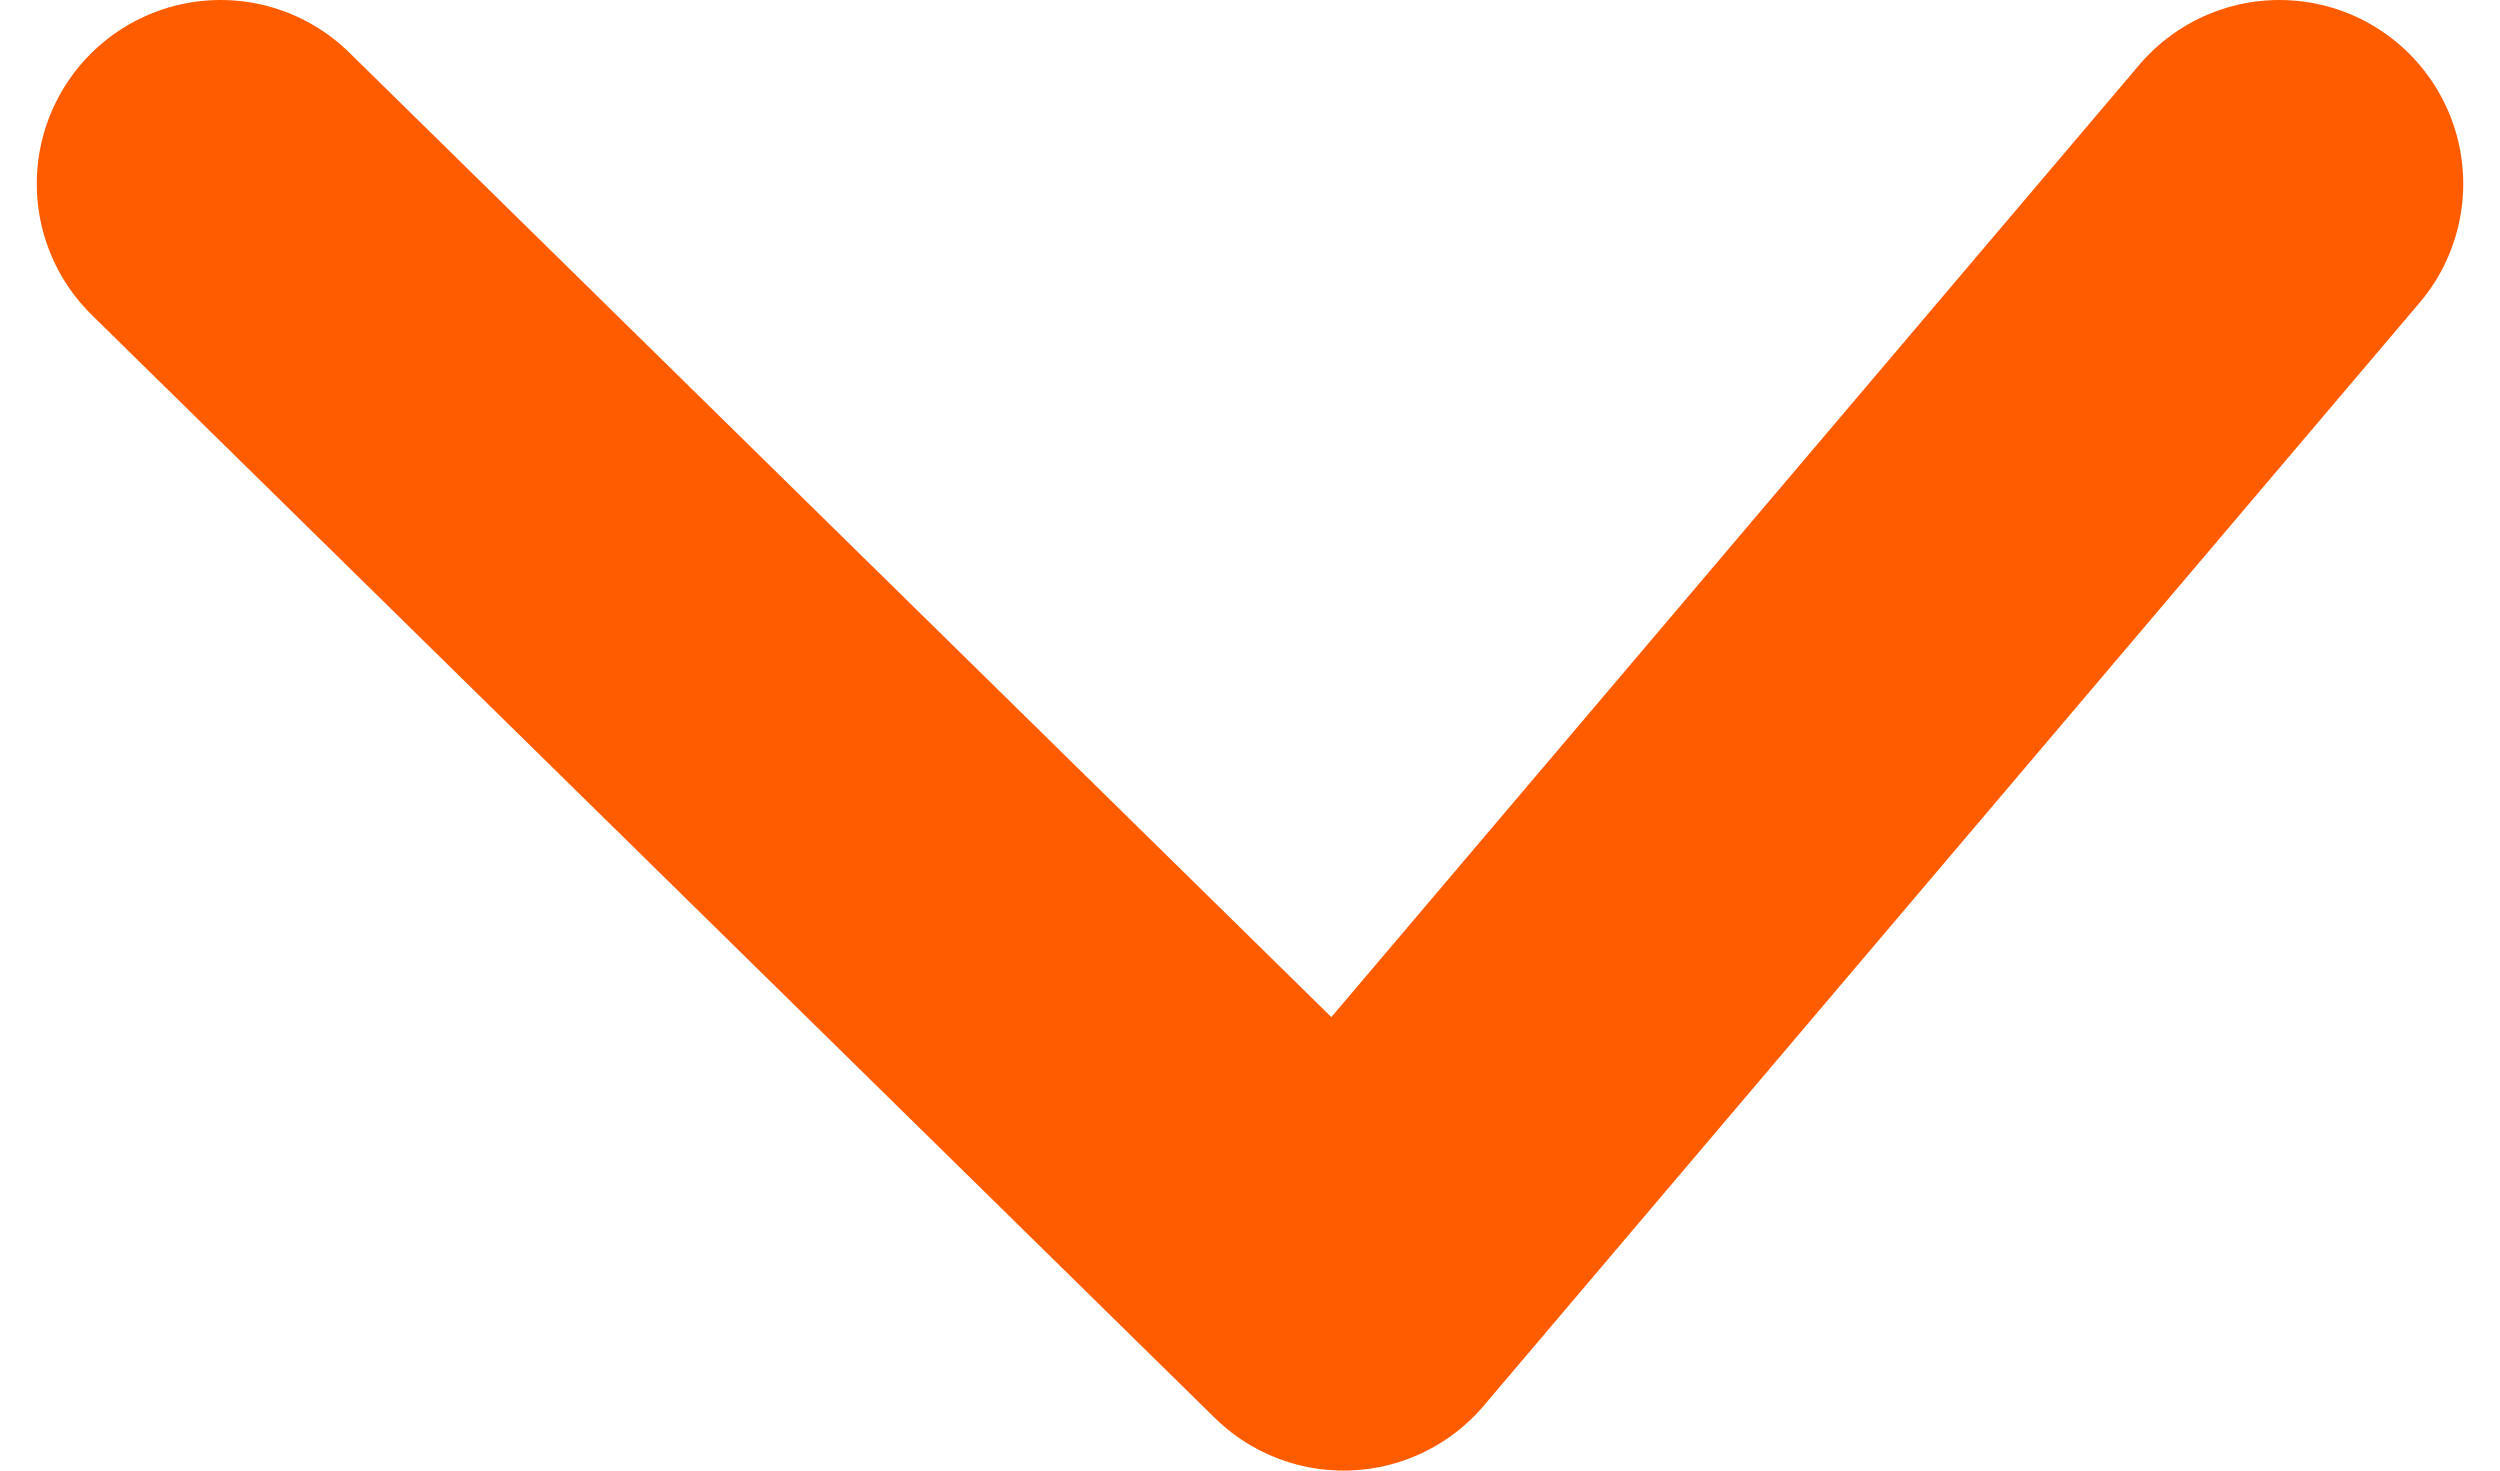 <svg width="34" height="20" viewBox="0 0 34 20" fill="none" xmlns="http://www.w3.org/2000/svg">
<path d="M3 2.5L18.273 17.5L31 2.5" stroke="#FF5C00" stroke-width="5" stroke-linecap="round" stroke-linejoin="round"/>
</svg>

